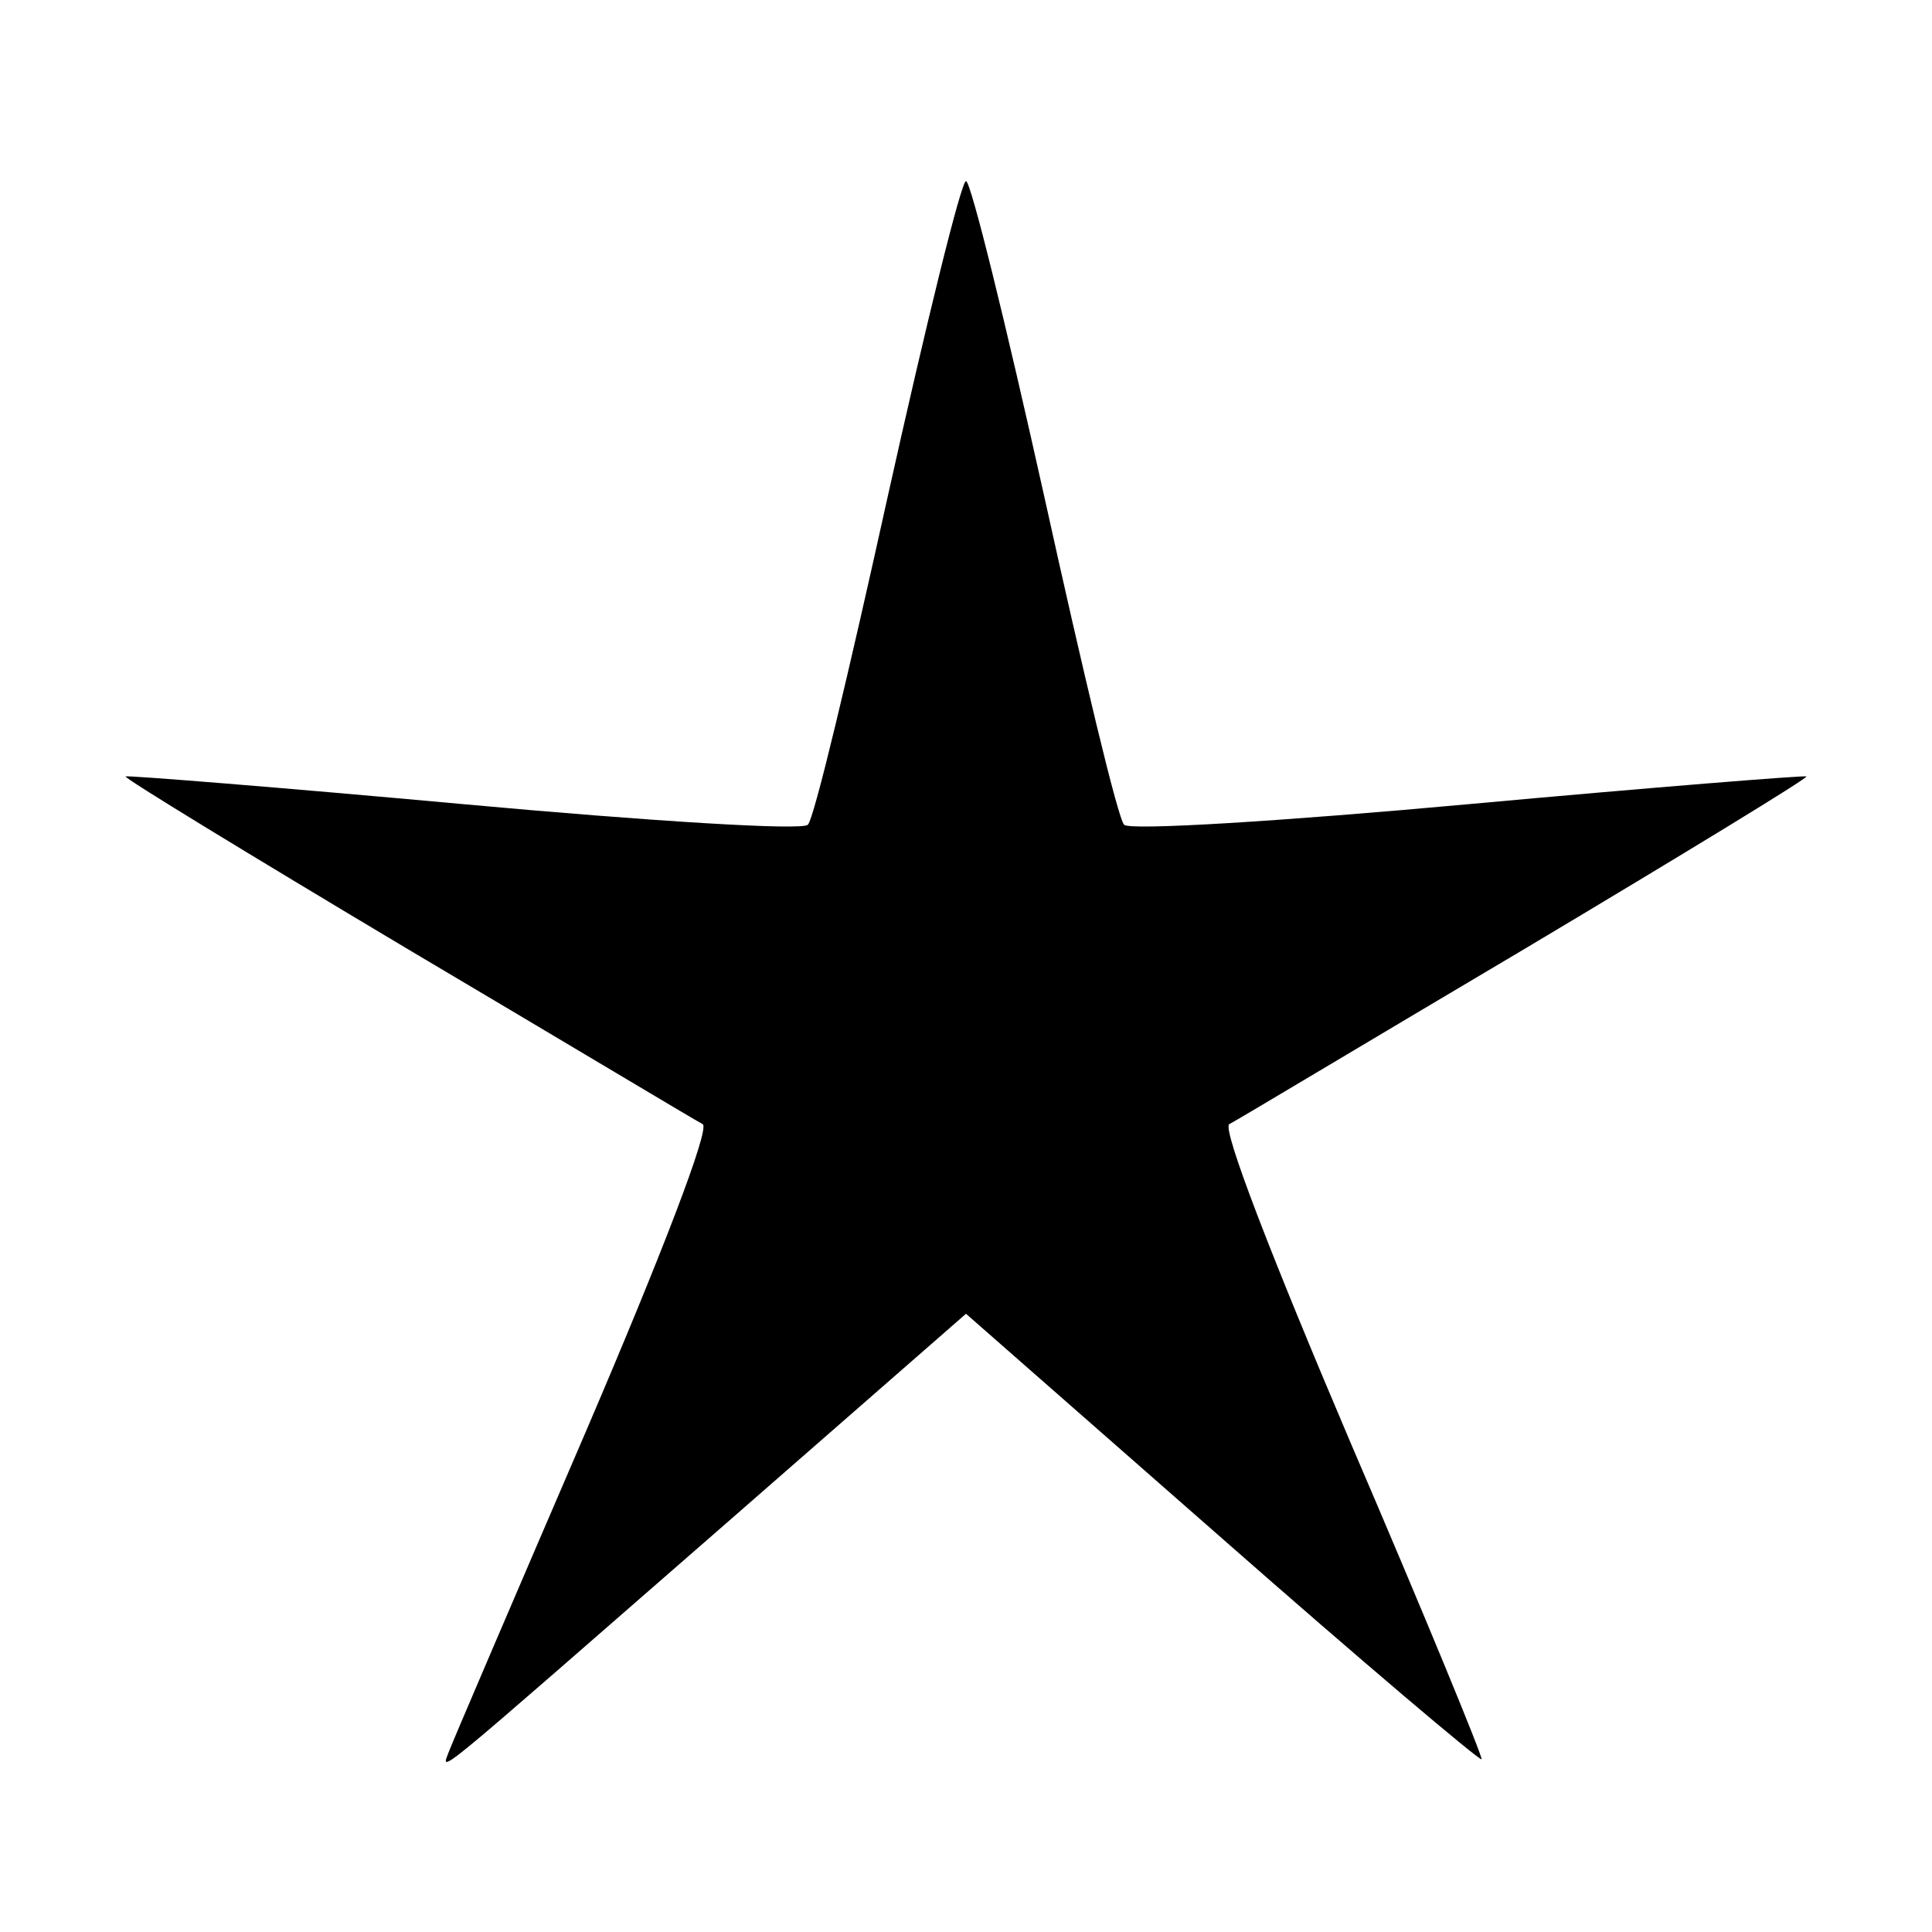 <svg id="root" xmlns="http://www.w3.org/2000/svg" width="180" height="180" viewBox="100 100 1600 1600">
  <path
    d="M472 1550 c3 -8 54 -127 113 -264 63 -147 103 -251 97 -255 -6 -3 -116 -69 -246 -146 -129 -77 -234 -141 -232 -142 1 -1 127 9 280 23 153 14 281 22 285 17 5 -4 34 -126 66 -271 32 -144 61 -262 65 -262 4 0 33 118 65 262 32 145 61 267 66 271 4 5 132 -3 285 -17 153 -14 279 -24 280 -23 2 1 -103 65 -232 142 -130 77 -240 143 -246 146 -6 4 35 110 101 265 61 142 109 259 108 261 -2 1 -99 -81 -215 -183 l-212 -186 -198 173 c-250 218 -237 208 -230 189z"
  ></path>
</svg>
